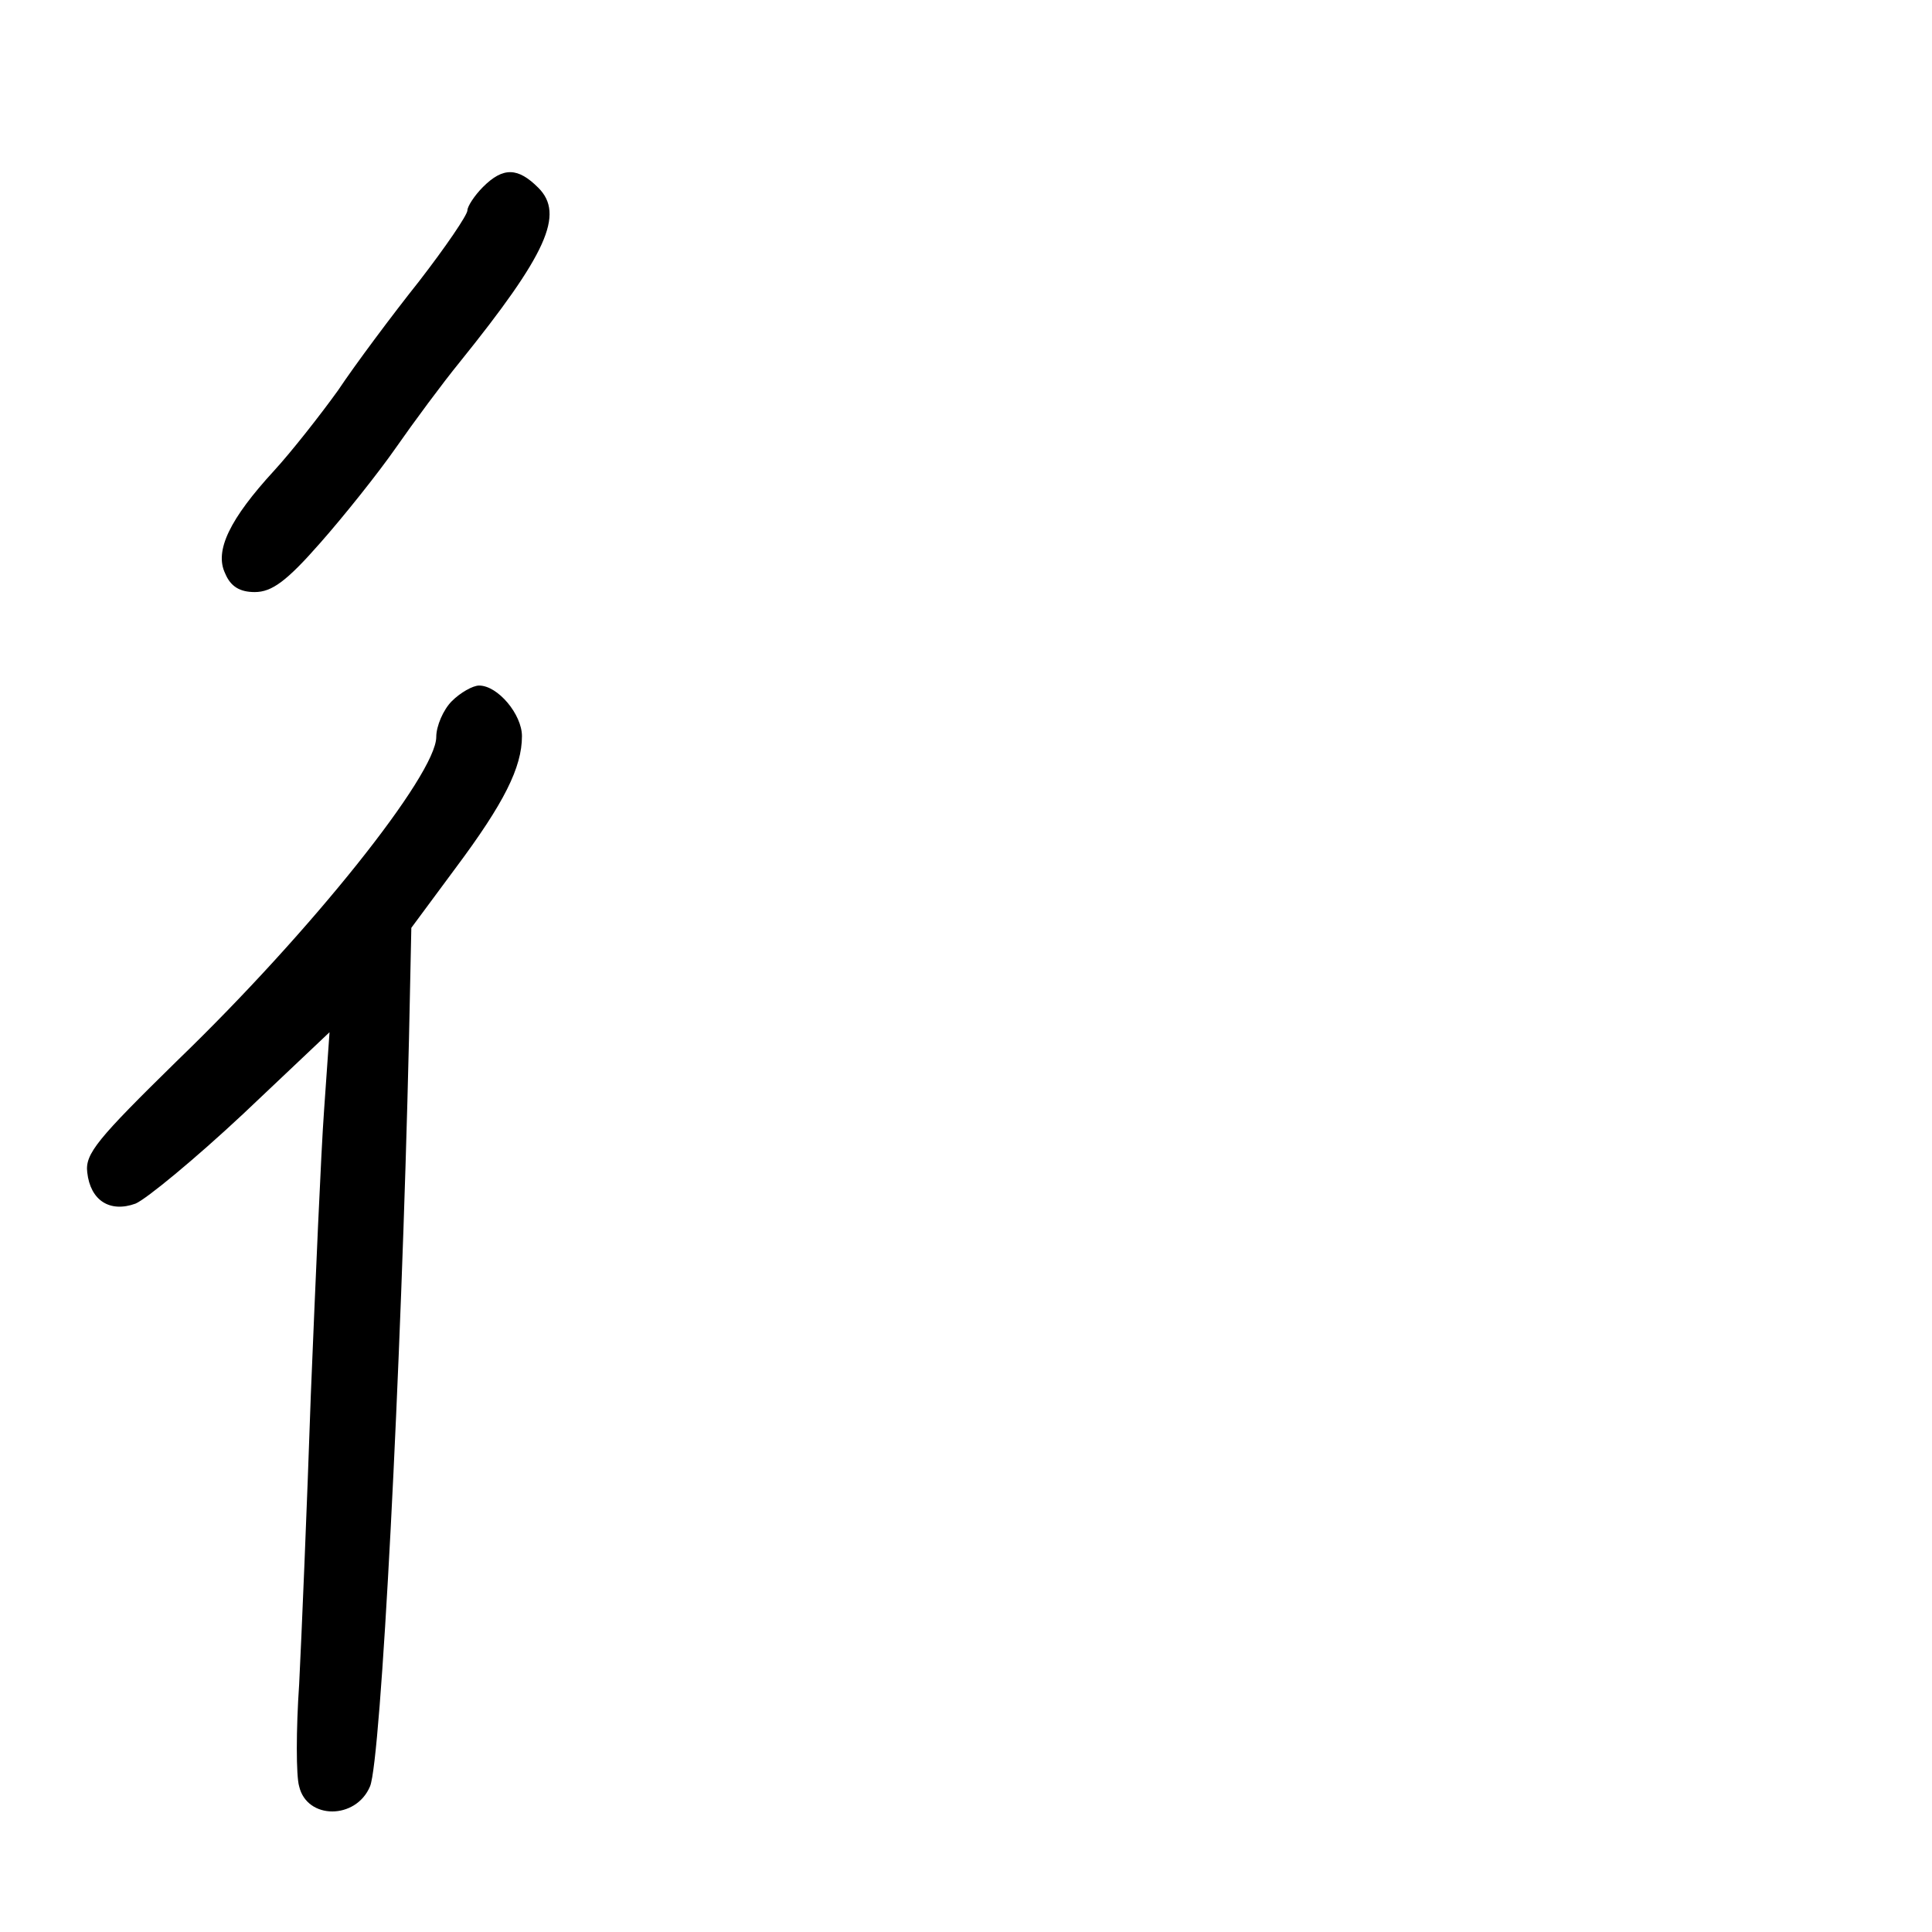 <?xml version="1.0" standalone="no"?>
<!DOCTYPE svg PUBLIC "-//W3C//DTD SVG 20010904//EN"
 "http://www.w3.org/TR/2001/REC-SVG-20010904/DTD/svg10.dtd">
<svg version="1.0" xmlns="http://www.w3.org/2000/svg"
 width="248pt" height="248pt" viewBox="0 0 248 248"
 preserveAspectRatio="xMidYMid meet">
<g transform="translate(0,248) scale(0.1,-0.1)"
fill="#000000" stroke="none">
<path d="M620 2240 c-11 -11 -20 -25 -20 -30 0 -6 -28 -47 -62 -91 -35 -44
-82 -107 -104 -140 -23 -32 -60 -79 -82 -103 -57 -62 -77 -103 -63 -132 7 -17
19 -24 38 -24 22 0 41 14 84 63 30 34 74 89 97 122 23 33 60 83 82 110 112
139 135 190 101 224 -26 26 -45 27 -71 1z"/>
<path d="M580 1580 c-11 -11 -20 -32 -20 -46 0 -48 -160 -249 -332 -415 -103
-101 -119 -120 -116 -144 4 -36 29 -52 62 -40 14 6 76 57 138 115 l111 105 -7
-100 c-4 -55 -11 -219 -17 -365 -5 -146 -12 -313 -15 -372 -4 -58 -4 -118 0
-131 10 -43 73 -43 91 0 14 33 40 530 50 960 l3 142 57 77 c62 83 85 129 85
169 0 28 -31 65 -55 65 -8 0 -24 -9 -35 -20z"/>
</g>
</svg>
